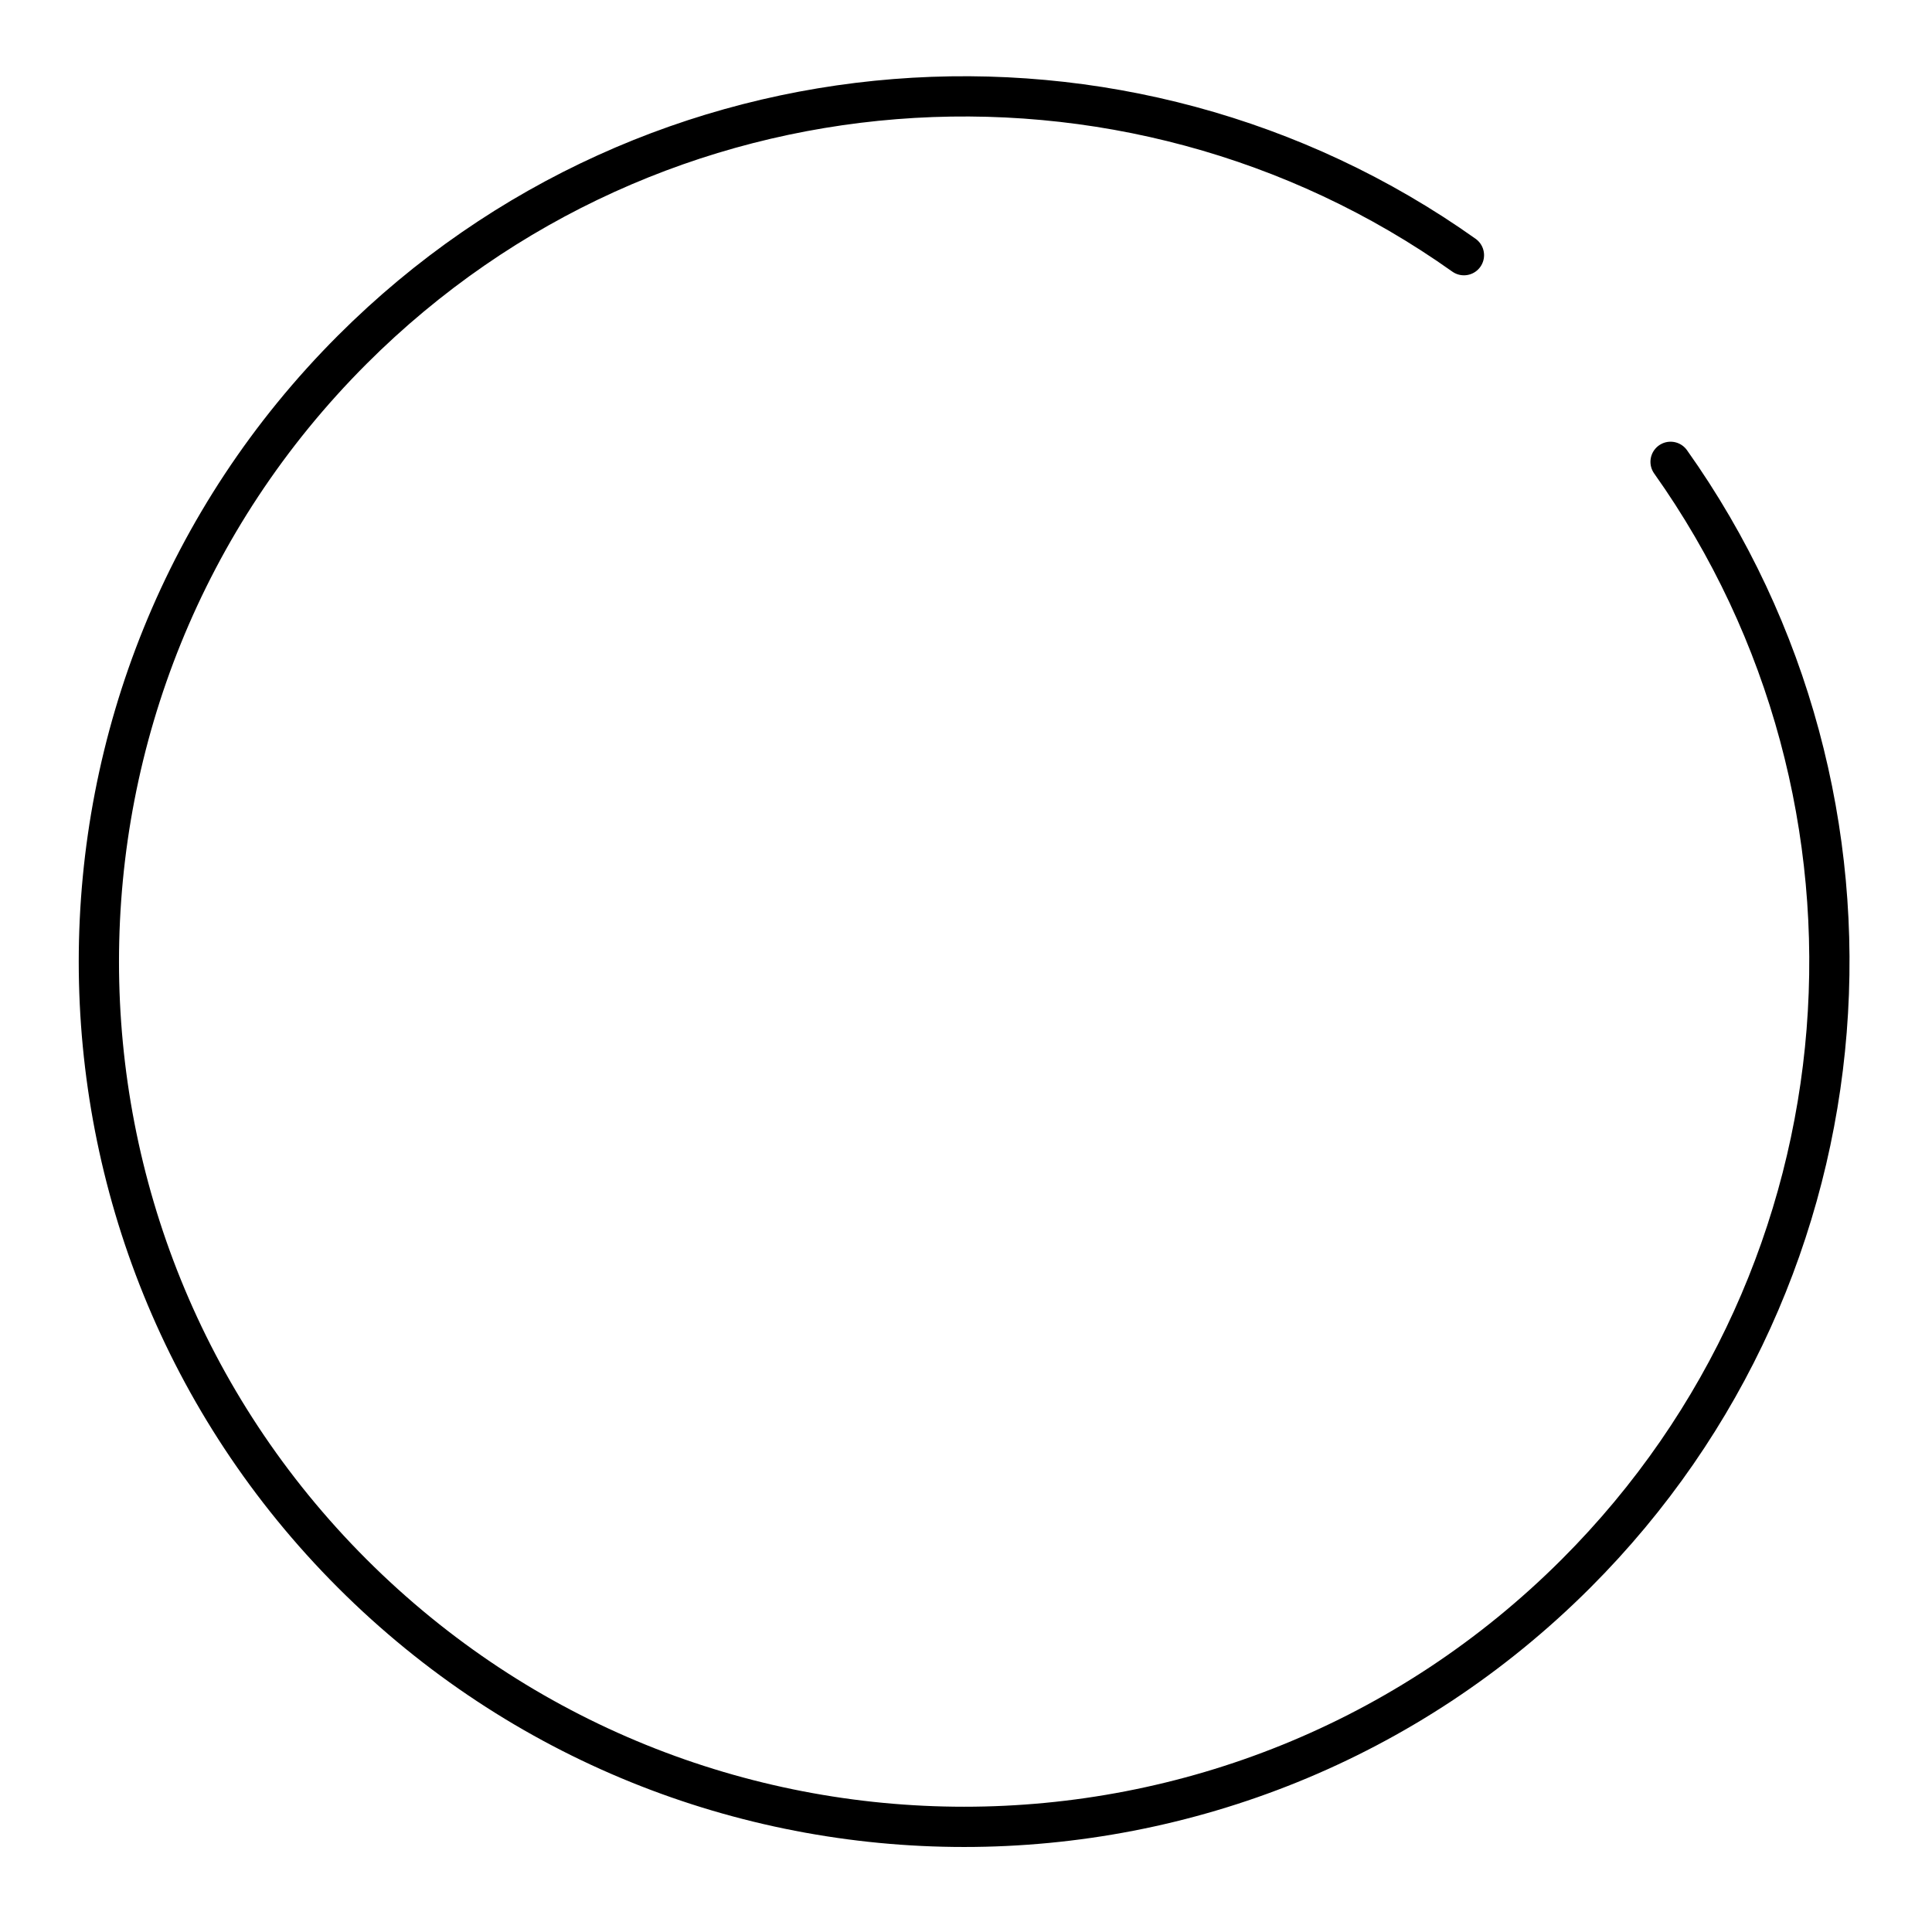 <?xml version="1.0" encoding="UTF-8"?><svg id="a" xmlns="http://www.w3.org/2000/svg" viewBox="0 0 48 48"><defs><style>.b{fill:none;stroke:#000;stroke-linecap:round;stroke-linejoin:round;}</style></defs><path class="b" d="M41.505,11.474c5.954,8.386,5.169,20.103-2.348,27.619-8.393,8.393-22.012,8.393-30.406,0C.358,30.7.358,17.081,8.752,8.688,16.268,1.171,27.985.386,36.371,6.34"/></svg>